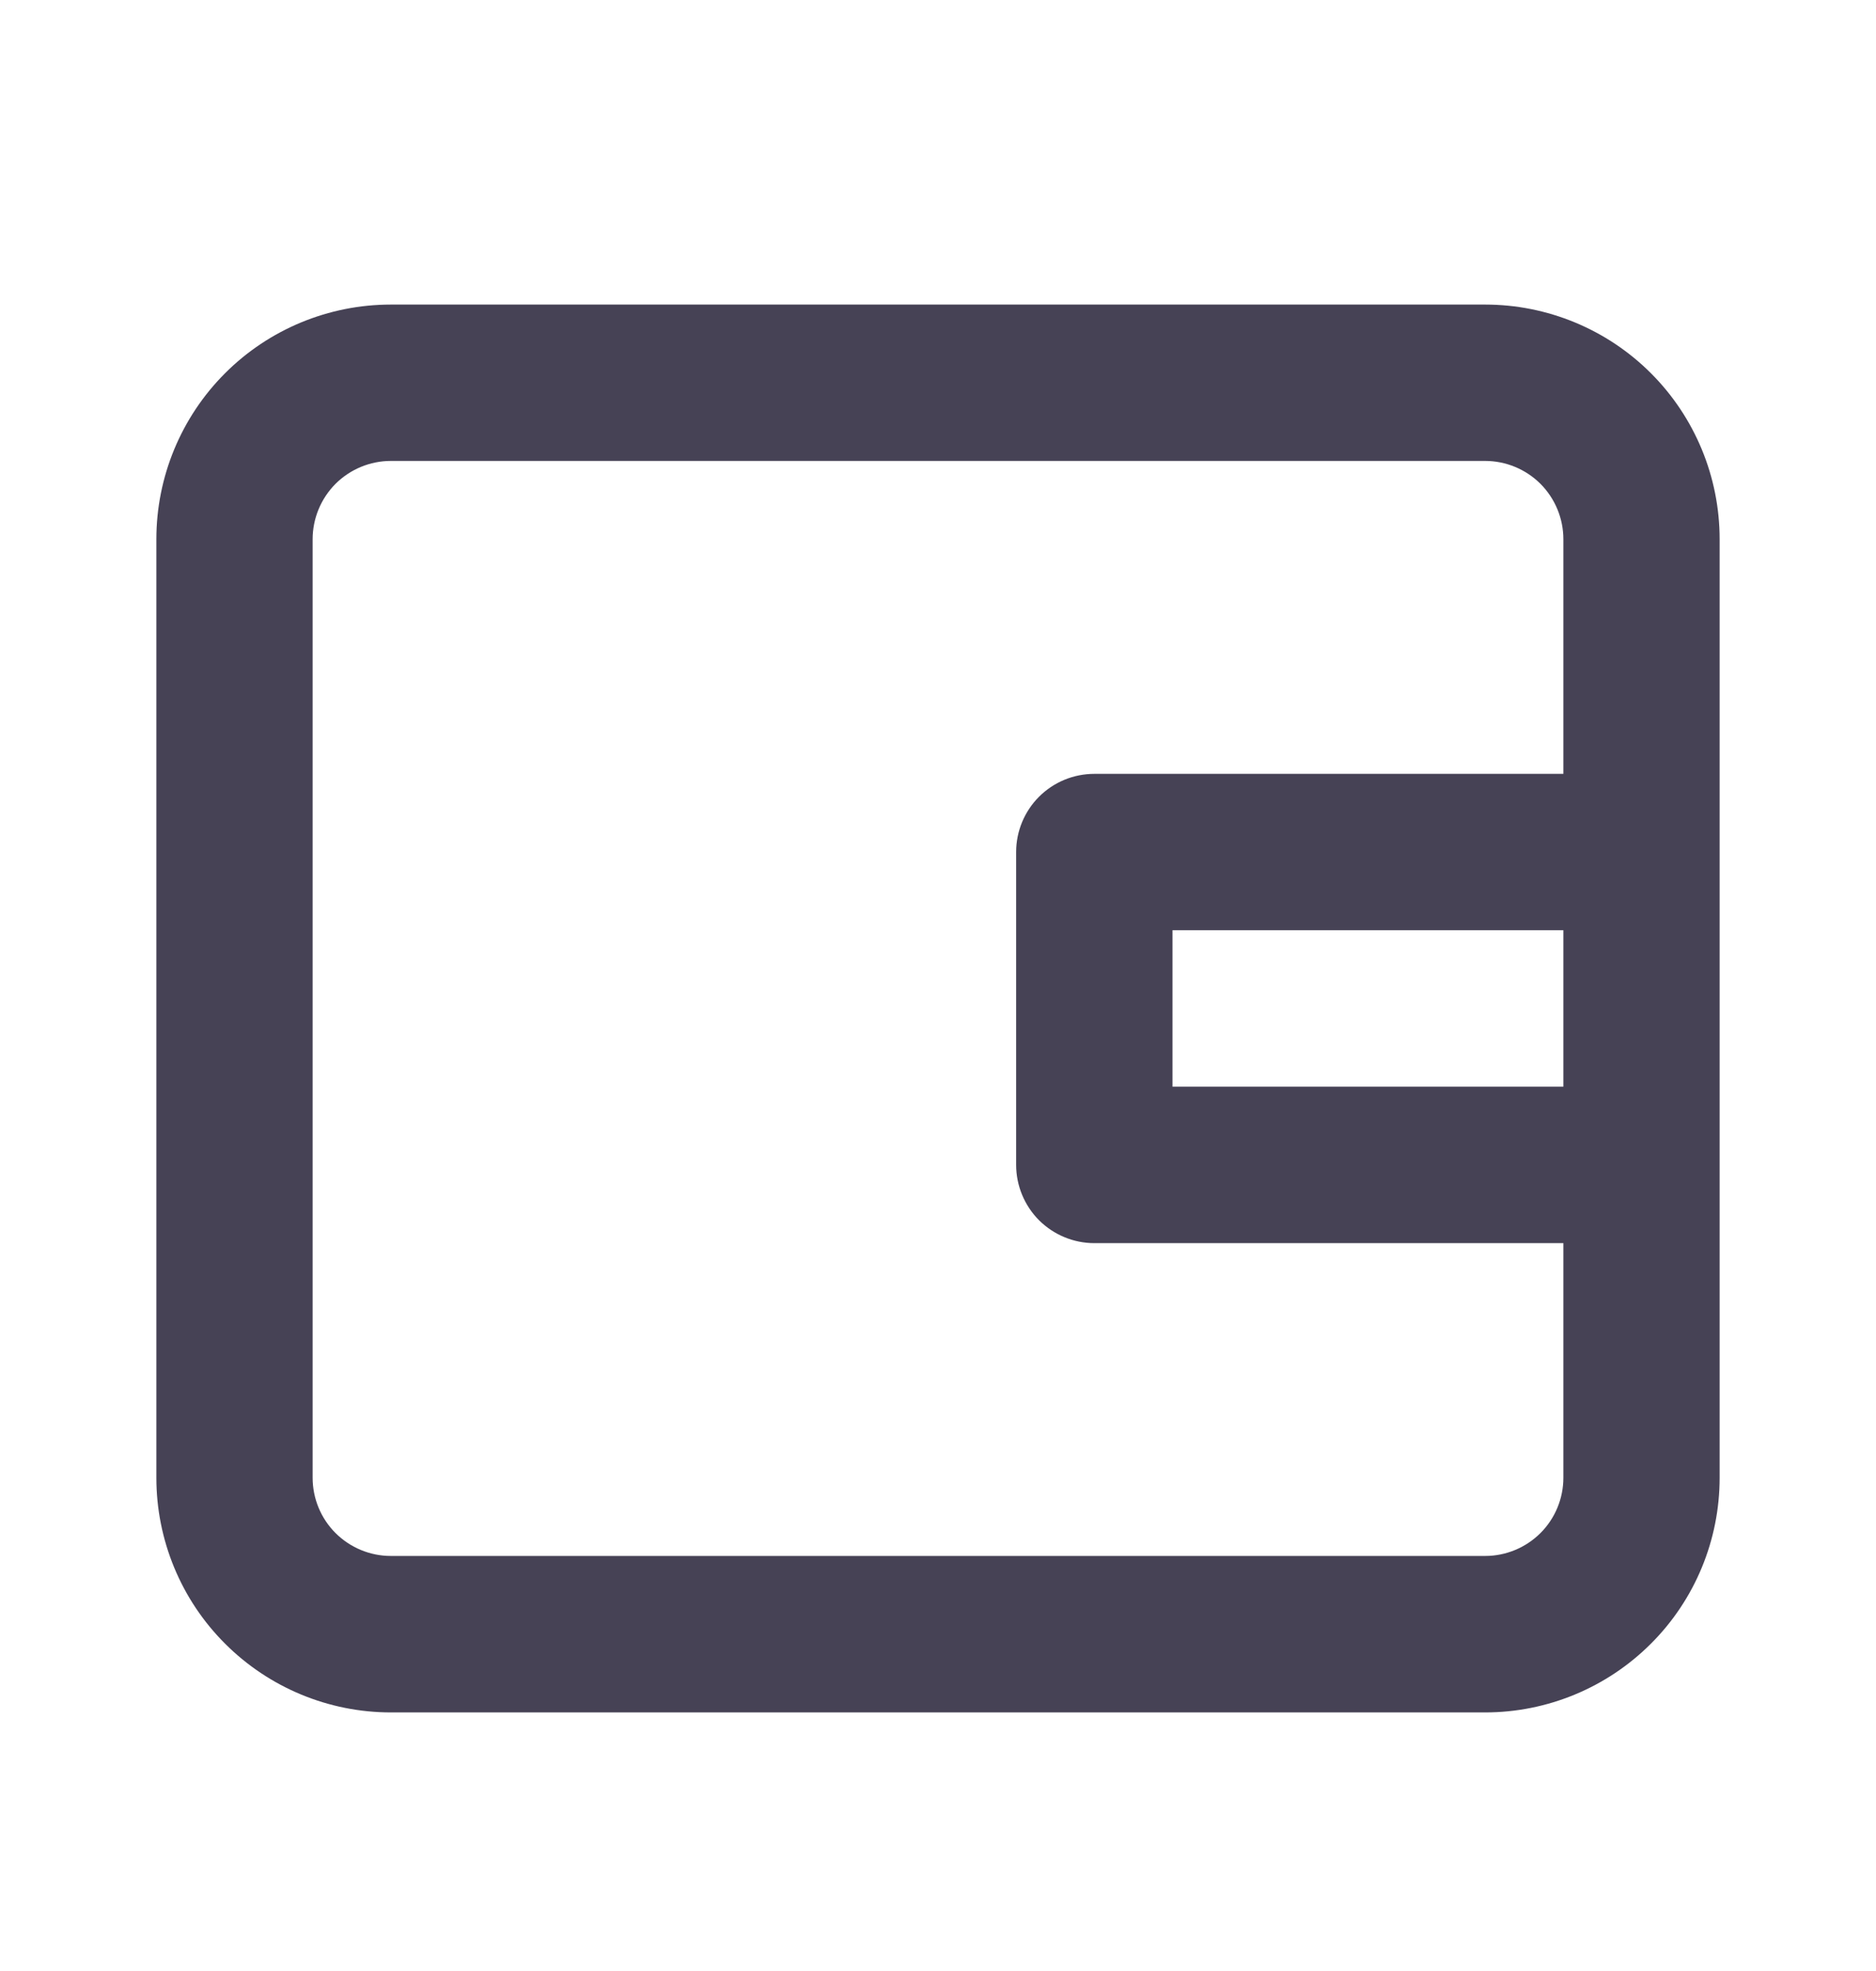 <svg width="20" height="21" viewBox="0 0 20 21" fill="none" xmlns="http://www.w3.org/2000/svg">
<path d="M4.167 18.245H15.833C16.496 18.245 17.132 17.981 17.601 17.512C18.07 17.044 18.333 16.408 18.333 15.745V5.745C18.333 5.082 18.07 4.446 17.601 3.977C17.132 3.508 16.496 3.245 15.833 3.245H4.167C3.504 3.245 2.868 3.508 2.399 3.977C1.93 4.446 1.667 5.082 1.667 5.745V15.745C1.667 16.408 1.93 17.044 2.399 17.512C2.868 17.981 3.504 18.245 4.167 18.245ZM16.667 11.578H12.5V9.911H16.667V11.578ZM3.333 5.745C3.333 5.524 3.421 5.312 3.577 5.155C3.734 4.999 3.946 4.911 4.167 4.911H15.833C16.054 4.911 16.266 4.999 16.423 5.155C16.579 5.312 16.667 5.524 16.667 5.745V8.245H11.667C11.446 8.245 11.234 8.332 11.077 8.489C10.921 8.645 10.833 8.857 10.833 9.078V12.411C10.833 12.632 10.921 12.844 11.077 13.001C11.234 13.157 11.446 13.245 11.667 13.245H16.667V15.745C16.667 15.966 16.579 16.178 16.423 16.334C16.266 16.49 16.054 16.578 15.833 16.578H4.167C3.946 16.578 3.734 16.49 3.577 16.334C3.421 16.178 3.333 15.966 3.333 15.745V5.745Z" fill="#464255"/>
</svg>
